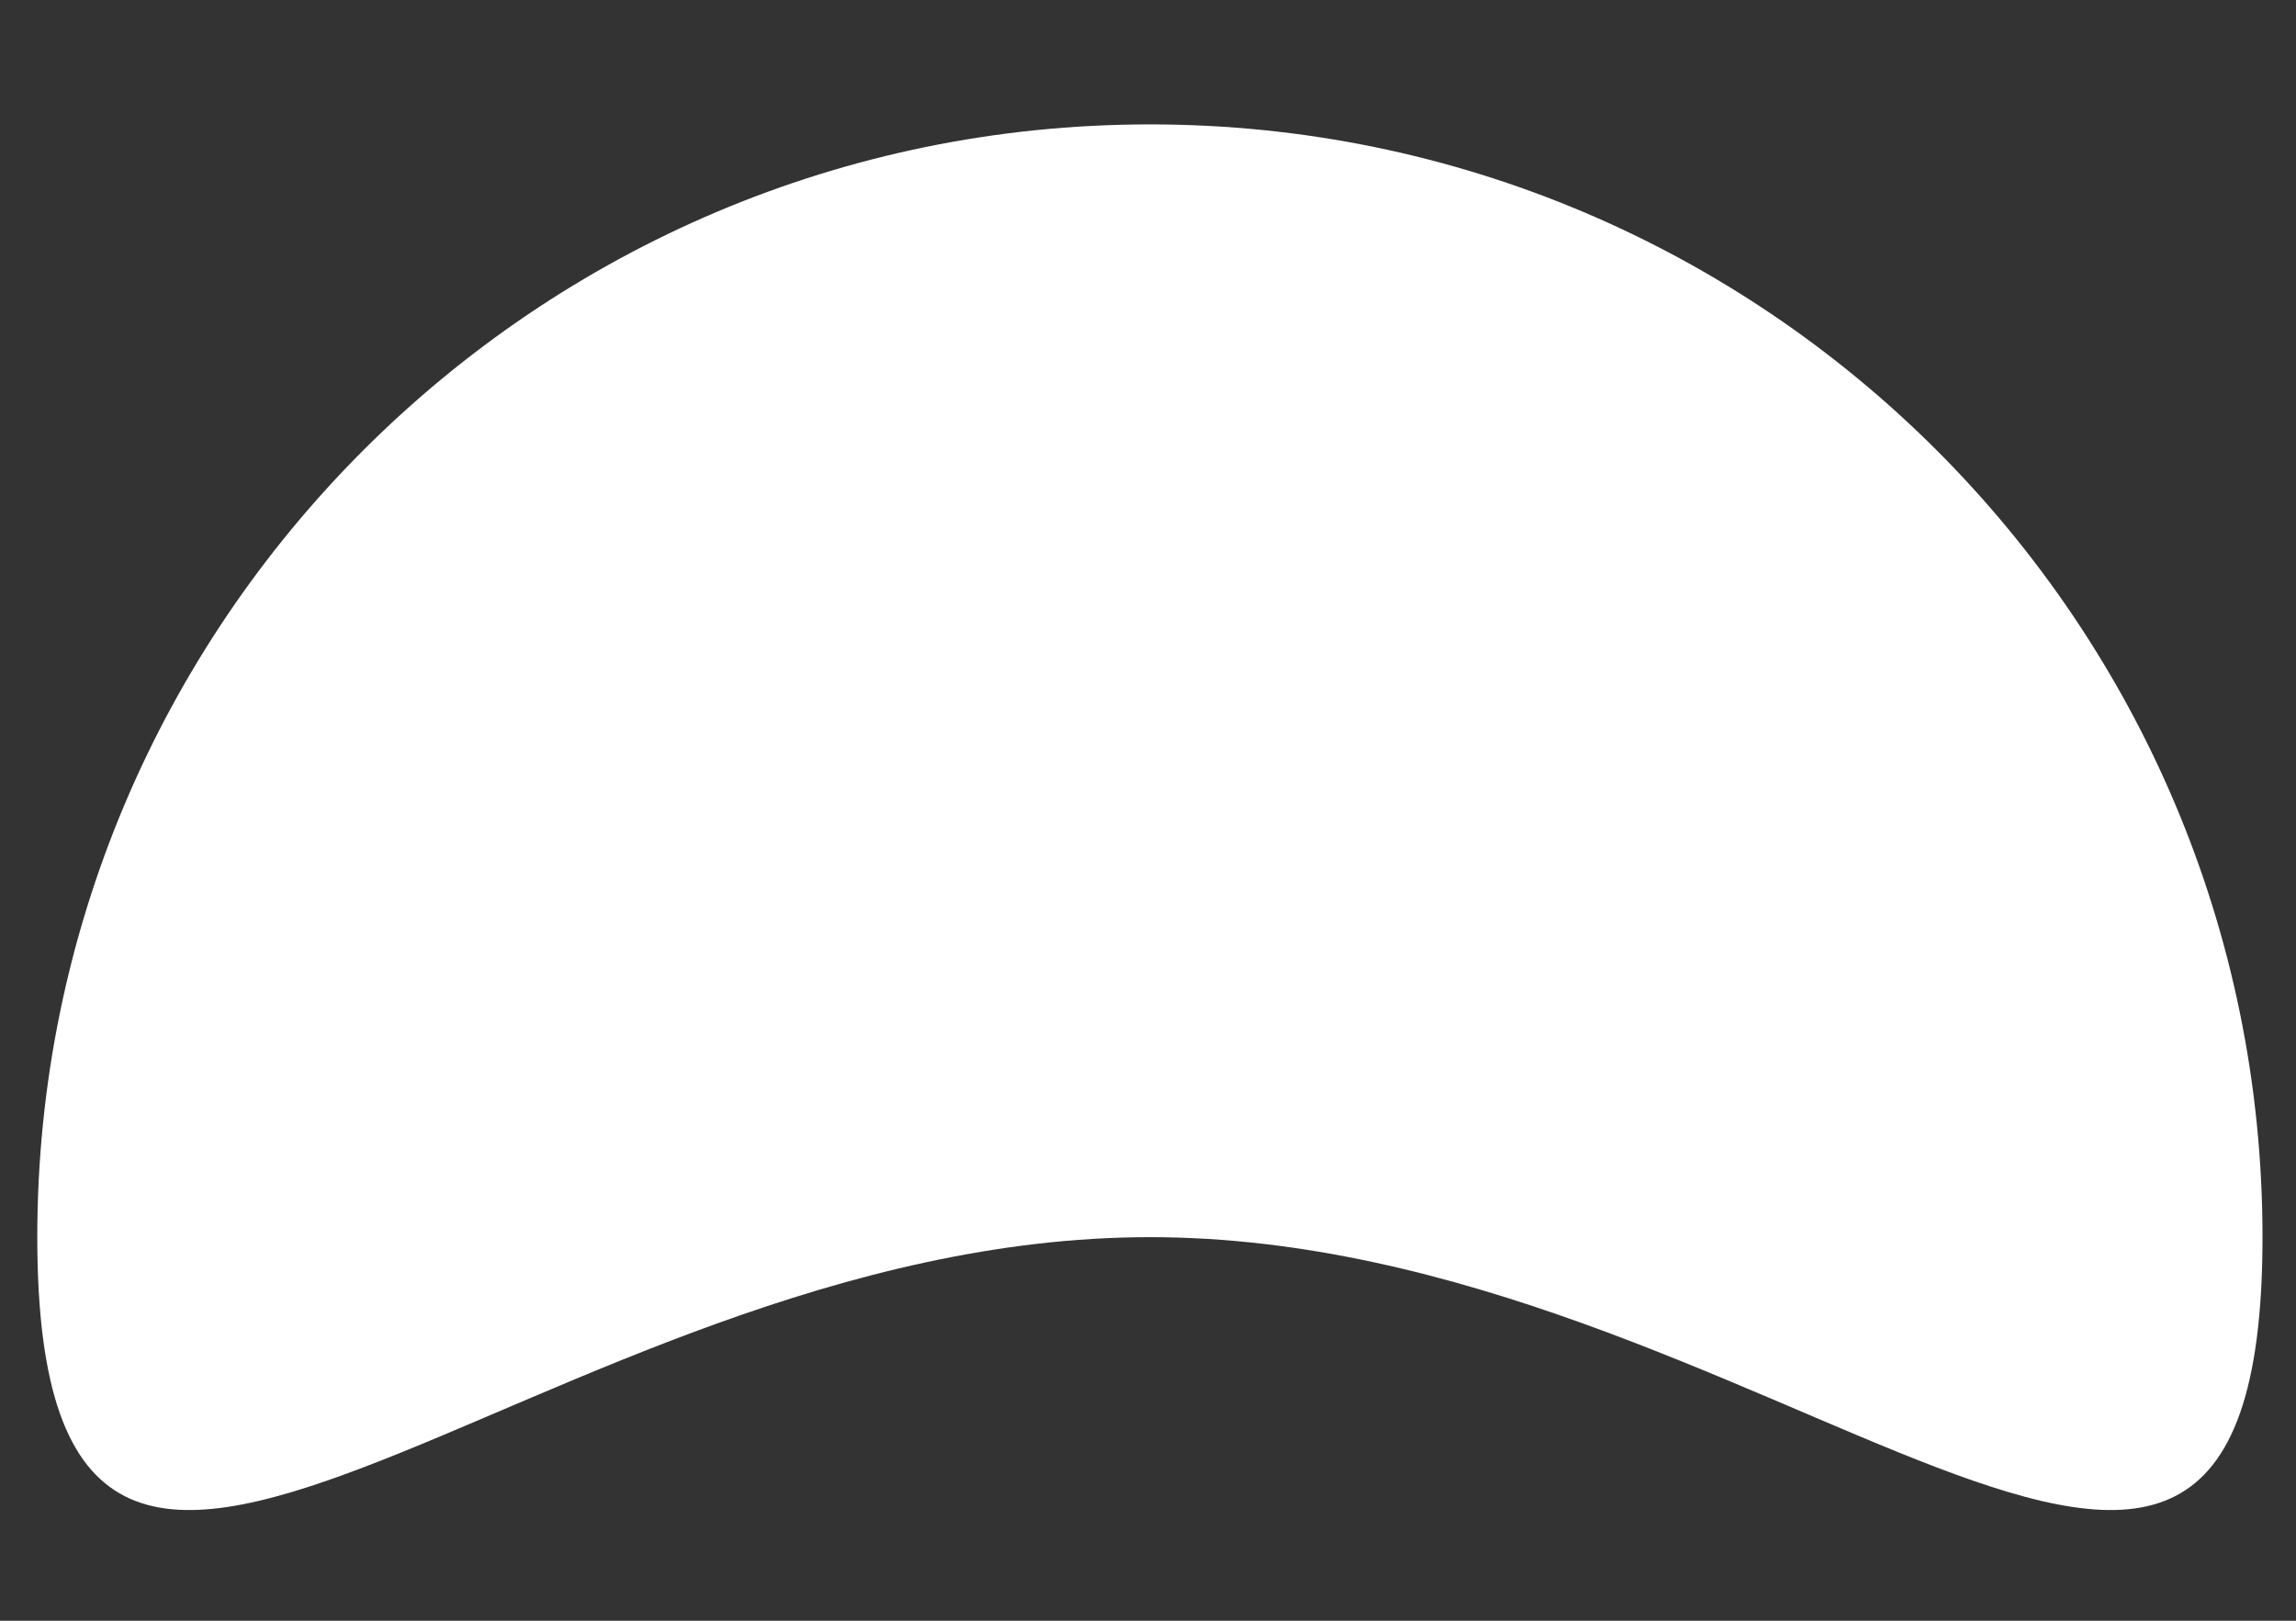 <svg width="17" height="12" viewBox="0 0 17 12" fill="none" xmlns="http://www.w3.org/2000/svg">
<rect x="0" y="0" width="17" height="12" fill="#333333" stroke="none"/>
<path d="M16.752 9.16C16.752 13.706 13.065 9.16 8.514 9.16C3.967 9.16 0.276 13.706 0.276 9.16C0.276 4.613 3.963 0.921 8.514 0.921C13.065 0.921 16.752 4.609 16.752 9.16Z" fill="white"/>
</svg>
